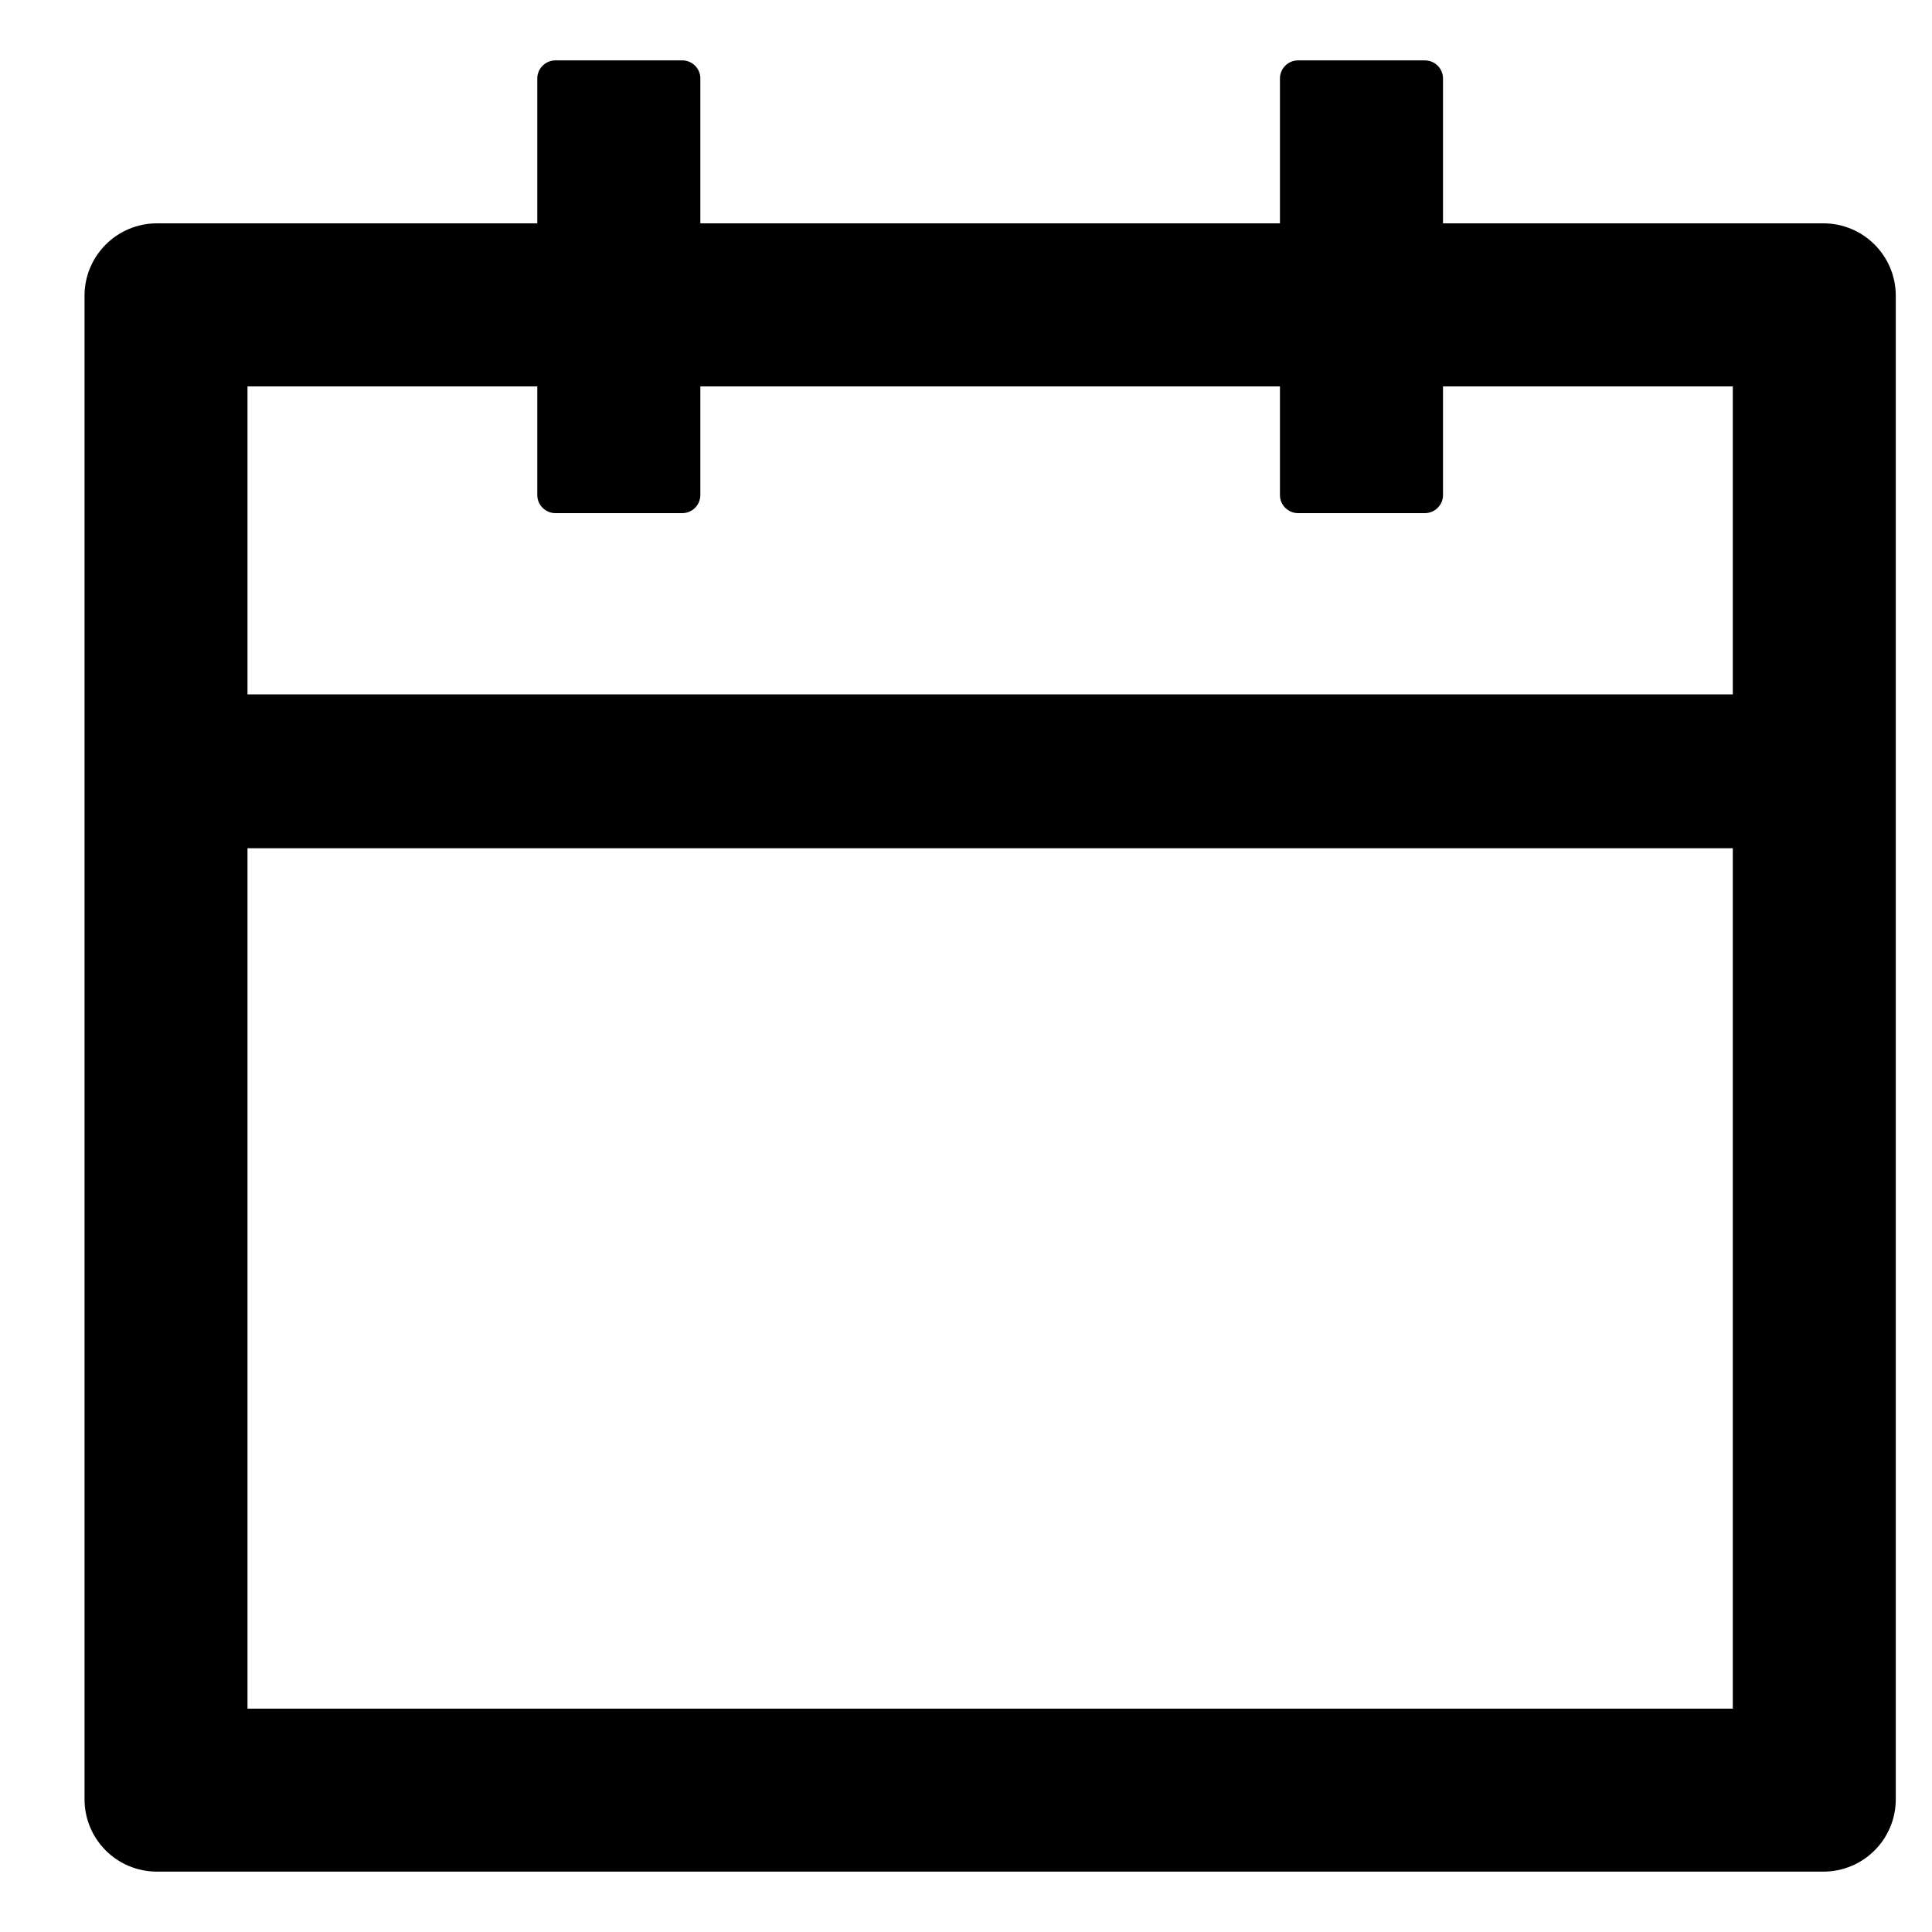 <svg width="20" height="20" viewBox="0 0 20 20" fill="none" xmlns="http://www.w3.org/2000/svg">
<path d="M18.875 2.312H14.938V0.812C14.938 0.709 14.853 0.625 14.75 0.625H13.438C13.334 0.625 13.25 0.709 13.25 0.812V2.312H7.25V0.812C7.25 0.709 7.166 0.625 7.062 0.625H5.75C5.647 0.625 5.562 0.709 5.562 0.812V2.312H1.625C1.21 2.312 0.875 2.648 0.875 3.062V18.625C0.875 19.04 1.21 19.375 1.625 19.375H18.875C19.29 19.375 19.625 19.04 19.625 18.625V3.062C19.625 2.648 19.29 2.312 18.875 2.312ZM17.938 17.688H2.562V8.781H17.938V17.688ZM2.562 7.188V4H5.562V5.125C5.562 5.228 5.647 5.312 5.75 5.312H7.062C7.166 5.312 7.25 5.228 7.25 5.125V4H13.25V5.125C13.25 5.228 13.334 5.312 13.438 5.312H14.75C14.853 5.312 14.938 5.228 14.938 5.125V4H17.938V7.188H2.562Z" fill="black"/>
</svg>
